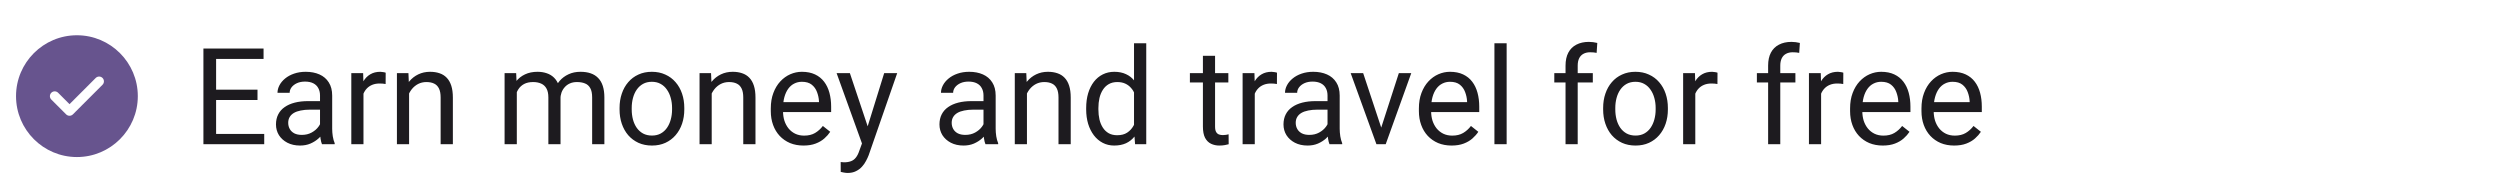 <svg width="260" height="20" viewBox="0 0 260 20" fill="none" xmlns="http://www.w3.org/2000/svg">
<path fill-rule="evenodd" clip-rule="evenodd" d="M10.662 8.815L7.583 11.893C7.485 11.991 7.358 12.04 7.23 12.04C7.101 12.04 6.974 11.991 6.876 11.893L5.337 10.354C5.141 10.159 5.141 9.842 5.337 9.647C5.532 9.451 5.848 9.451 6.043 9.647L7.23 10.833L9.955 8.107C10.15 7.912 10.467 7.912 10.662 8.107C10.857 8.303 10.857 8.619 10.662 8.815ZM8 3.667C4.508 3.667 1.667 6.508 1.667 10C1.667 13.493 4.508 16.333 8 16.333C11.492 16.333 14.333 13.493 14.333 10C14.333 6.508 11.492 3.667 8 3.667Z" fill="#67548E"/>
<path d="M27.479 13.927V15H22.208V13.927H27.479ZM22.475 5.047V15H21.155V5.047H22.475ZM26.781 9.326V10.399H22.208V9.326H26.781ZM27.41 5.047V6.127H22.208V5.047H27.41ZM33.282 13.735V9.928C33.282 9.636 33.223 9.383 33.105 9.169C32.991 8.95 32.817 8.782 32.585 8.663C32.352 8.545 32.065 8.485 31.724 8.485C31.405 8.485 31.124 8.54 30.883 8.649C30.646 8.759 30.459 8.902 30.322 9.08C30.19 9.258 30.124 9.449 30.124 9.654H28.859C28.859 9.39 28.928 9.128 29.064 8.868C29.201 8.608 29.397 8.374 29.652 8.164C29.912 7.95 30.222 7.781 30.582 7.658C30.947 7.531 31.352 7.467 31.799 7.467C32.337 7.467 32.81 7.558 33.221 7.74C33.635 7.923 33.959 8.198 34.191 8.567C34.428 8.932 34.547 9.39 34.547 9.941V13.387C34.547 13.633 34.567 13.895 34.608 14.173C34.654 14.451 34.72 14.69 34.807 14.891V15H33.487C33.423 14.854 33.373 14.661 33.337 14.419C33.3 14.173 33.282 13.945 33.282 13.735ZM33.501 10.516L33.515 11.404H32.236C31.876 11.404 31.555 11.434 31.273 11.493C30.99 11.548 30.753 11.632 30.561 11.746C30.37 11.86 30.224 12.004 30.124 12.177C30.024 12.345 29.974 12.544 29.974 12.771C29.974 13.004 30.026 13.216 30.131 13.407C30.236 13.599 30.393 13.751 30.602 13.865C30.817 13.975 31.079 14.029 31.389 14.029C31.776 14.029 32.118 13.947 32.414 13.783C32.71 13.619 32.945 13.419 33.118 13.182C33.296 12.945 33.392 12.714 33.405 12.491L33.945 13.1C33.913 13.291 33.827 13.503 33.685 13.735C33.544 13.968 33.355 14.191 33.118 14.405C32.886 14.615 32.608 14.79 32.284 14.932C31.965 15.068 31.605 15.137 31.204 15.137C30.703 15.137 30.263 15.039 29.885 14.843C29.511 14.647 29.219 14.385 29.01 14.057C28.805 13.724 28.702 13.352 28.702 12.942C28.702 12.546 28.78 12.197 28.935 11.896C29.09 11.591 29.313 11.338 29.605 11.138C29.896 10.933 30.247 10.778 30.657 10.673C31.067 10.568 31.525 10.516 32.031 10.516H33.501ZM37.801 8.766V15H36.536V7.604H37.767L37.801 8.766ZM40.111 7.562L40.105 8.738C40 8.715 39.899 8.702 39.804 8.697C39.713 8.688 39.608 8.684 39.489 8.684C39.198 8.684 38.94 8.729 38.717 8.82C38.493 8.911 38.304 9.039 38.149 9.203C37.995 9.367 37.871 9.563 37.78 9.791C37.694 10.014 37.637 10.26 37.609 10.529L37.254 10.734C37.254 10.288 37.297 9.868 37.384 9.477C37.475 9.085 37.614 8.738 37.801 8.438C37.988 8.132 38.225 7.895 38.512 7.727C38.803 7.553 39.15 7.467 39.551 7.467C39.642 7.467 39.747 7.478 39.865 7.501C39.984 7.519 40.066 7.54 40.111 7.562ZM42.545 9.183V15H41.28V7.604H42.477L42.545 9.183ZM42.244 11.021L41.718 11.001C41.722 10.495 41.797 10.028 41.943 9.6C42.089 9.167 42.294 8.791 42.559 8.472C42.823 8.153 43.137 7.907 43.502 7.733C43.871 7.556 44.279 7.467 44.726 7.467C45.09 7.467 45.418 7.517 45.71 7.617C46.002 7.713 46.25 7.868 46.455 8.082C46.665 8.296 46.824 8.574 46.934 8.916C47.043 9.253 47.098 9.666 47.098 10.153V15H45.826V10.14C45.826 9.752 45.769 9.442 45.655 9.21C45.541 8.973 45.375 8.802 45.156 8.697C44.938 8.588 44.669 8.533 44.35 8.533C44.035 8.533 43.748 8.599 43.488 8.731C43.233 8.864 43.012 9.046 42.825 9.278C42.643 9.511 42.499 9.777 42.395 10.078C42.294 10.374 42.244 10.689 42.244 11.021ZM53.749 9.073V15H52.477V7.604H53.681L53.749 9.073ZM53.489 11.021L52.901 11.001C52.906 10.495 52.972 10.028 53.1 9.6C53.227 9.167 53.416 8.791 53.667 8.472C53.918 8.153 54.23 7.907 54.603 7.733C54.977 7.556 55.41 7.467 55.902 7.467C56.249 7.467 56.568 7.517 56.859 7.617C57.151 7.713 57.404 7.866 57.618 8.075C57.832 8.285 57.999 8.554 58.117 8.882C58.236 9.21 58.295 9.606 58.295 10.071V15H57.03V10.133C57.03 9.745 56.964 9.436 56.832 9.203C56.704 8.971 56.522 8.802 56.285 8.697C56.048 8.588 55.77 8.533 55.451 8.533C55.078 8.533 54.765 8.599 54.515 8.731C54.264 8.864 54.063 9.046 53.913 9.278C53.763 9.511 53.653 9.777 53.585 10.078C53.521 10.374 53.489 10.689 53.489 11.021ZM58.281 10.324L57.434 10.584C57.438 10.178 57.504 9.789 57.632 9.415C57.764 9.041 57.953 8.709 58.199 8.417C58.45 8.125 58.758 7.895 59.122 7.727C59.487 7.553 59.904 7.467 60.373 7.467C60.77 7.467 61.12 7.519 61.426 7.624C61.736 7.729 61.995 7.891 62.205 8.109C62.419 8.324 62.581 8.599 62.69 8.937C62.8 9.274 62.855 9.675 62.855 10.14V15H61.583V10.126C61.583 9.711 61.517 9.39 61.385 9.162C61.257 8.93 61.075 8.768 60.838 8.677C60.605 8.581 60.328 8.533 60.004 8.533C59.726 8.533 59.48 8.581 59.266 8.677C59.051 8.772 58.871 8.905 58.726 9.073C58.58 9.237 58.468 9.426 58.391 9.641C58.318 9.855 58.281 10.083 58.281 10.324ZM64.434 11.384V11.227C64.434 10.693 64.511 10.199 64.666 9.743C64.821 9.283 65.044 8.884 65.336 8.547C65.628 8.205 65.981 7.941 66.395 7.754C66.81 7.562 67.275 7.467 67.79 7.467C68.31 7.467 68.777 7.562 69.191 7.754C69.611 7.941 69.966 8.205 70.258 8.547C70.554 8.884 70.78 9.283 70.935 9.743C71.09 10.199 71.167 10.693 71.167 11.227V11.384C71.167 11.917 71.09 12.412 70.935 12.867C70.78 13.323 70.554 13.722 70.258 14.063C69.966 14.401 69.613 14.665 69.198 14.856C68.788 15.043 68.323 15.137 67.804 15.137C67.284 15.137 66.817 15.043 66.402 14.856C65.988 14.665 65.632 14.401 65.336 14.063C65.044 13.722 64.821 13.323 64.666 12.867C64.511 12.412 64.434 11.917 64.434 11.384ZM65.698 11.227V11.384C65.698 11.753 65.742 12.102 65.828 12.43C65.915 12.753 66.045 13.04 66.218 13.291C66.395 13.542 66.617 13.74 66.881 13.886C67.145 14.027 67.453 14.098 67.804 14.098C68.15 14.098 68.453 14.027 68.713 13.886C68.977 13.74 69.196 13.542 69.369 13.291C69.542 13.04 69.672 12.753 69.759 12.43C69.85 12.102 69.895 11.753 69.895 11.384V11.227C69.895 10.862 69.85 10.518 69.759 10.194C69.672 9.866 69.54 9.577 69.362 9.326C69.189 9.071 68.97 8.87 68.706 8.725C68.446 8.579 68.141 8.506 67.79 8.506C67.444 8.506 67.138 8.579 66.874 8.725C66.614 8.87 66.395 9.071 66.218 9.326C66.045 9.577 65.915 9.866 65.828 10.194C65.742 10.518 65.698 10.862 65.698 11.227ZM74.018 9.183V15H72.753V7.604H73.949L74.018 9.183ZM73.717 11.021L73.19 11.001C73.195 10.495 73.27 10.028 73.416 9.6C73.562 9.167 73.767 8.791 74.031 8.472C74.296 8.153 74.61 7.907 74.975 7.733C75.344 7.556 75.752 7.467 76.198 7.467C76.563 7.467 76.891 7.517 77.183 7.617C77.474 7.713 77.723 7.868 77.928 8.082C78.137 8.296 78.297 8.574 78.406 8.916C78.516 9.253 78.57 9.666 78.57 10.153V15H77.299V10.14C77.299 9.752 77.242 9.442 77.128 9.21C77.014 8.973 76.848 8.802 76.629 8.697C76.41 8.588 76.141 8.533 75.822 8.533C75.508 8.533 75.221 8.599 74.961 8.731C74.706 8.864 74.485 9.046 74.298 9.278C74.116 9.511 73.972 9.777 73.867 10.078C73.767 10.374 73.717 10.689 73.717 11.021ZM83.561 15.137C83.046 15.137 82.579 15.05 82.159 14.877C81.745 14.699 81.387 14.451 81.086 14.132C80.79 13.813 80.562 13.435 80.402 12.997C80.243 12.56 80.163 12.081 80.163 11.562V11.274C80.163 10.673 80.252 10.137 80.43 9.668C80.607 9.194 80.849 8.793 81.154 8.465C81.46 8.137 81.806 7.888 82.193 7.72C82.581 7.551 82.982 7.467 83.397 7.467C83.925 7.467 84.381 7.558 84.764 7.74C85.151 7.923 85.468 8.178 85.714 8.506C85.96 8.829 86.142 9.212 86.261 9.654C86.379 10.092 86.439 10.57 86.439 11.09V11.657H80.915V10.625H85.174V10.529C85.156 10.201 85.087 9.882 84.969 9.572C84.855 9.262 84.672 9.007 84.422 8.807C84.171 8.606 83.829 8.506 83.397 8.506C83.109 8.506 82.845 8.567 82.603 8.69C82.362 8.809 82.155 8.987 81.981 9.224C81.808 9.461 81.674 9.75 81.578 10.092C81.482 10.434 81.435 10.828 81.435 11.274V11.562C81.435 11.912 81.482 12.243 81.578 12.553C81.678 12.858 81.822 13.127 82.009 13.359C82.2 13.592 82.43 13.774 82.699 13.906C82.973 14.038 83.283 14.104 83.629 14.104C84.076 14.104 84.454 14.013 84.764 13.831C85.074 13.649 85.345 13.405 85.577 13.1L86.343 13.708C86.183 13.95 85.981 14.18 85.734 14.398C85.488 14.617 85.185 14.795 84.825 14.932C84.47 15.068 84.048 15.137 83.561 15.137ZM89.897 14.234L91.955 7.604H93.309L90.342 16.142C90.273 16.324 90.182 16.52 90.068 16.73C89.959 16.944 89.818 17.146 89.644 17.338C89.471 17.529 89.262 17.684 89.016 17.803C88.774 17.926 88.485 17.987 88.147 17.987C88.047 17.987 87.92 17.974 87.765 17.946C87.61 17.919 87.5 17.896 87.436 17.878L87.43 16.852C87.466 16.857 87.523 16.862 87.601 16.866C87.683 16.875 87.74 16.88 87.772 16.88C88.059 16.88 88.302 16.841 88.503 16.764C88.704 16.691 88.872 16.565 89.009 16.388C89.15 16.215 89.271 15.975 89.371 15.67L89.897 14.234ZM88.387 7.604L90.308 13.346L90.636 14.679L89.727 15.144L87.006 7.604H88.387ZM102.284 13.735V9.928C102.284 9.636 102.225 9.383 102.106 9.169C101.993 8.95 101.819 8.782 101.587 8.663C101.354 8.545 101.067 8.485 100.726 8.485C100.407 8.485 100.126 8.54 99.885 8.649C99.648 8.759 99.461 8.902 99.324 9.08C99.192 9.258 99.126 9.449 99.126 9.654H97.861C97.861 9.39 97.93 9.128 98.066 8.868C98.203 8.608 98.399 8.374 98.654 8.164C98.914 7.95 99.224 7.781 99.584 7.658C99.949 7.531 100.354 7.467 100.801 7.467C101.339 7.467 101.812 7.558 102.223 7.74C102.637 7.923 102.961 8.198 103.193 8.567C103.43 8.932 103.549 9.39 103.549 9.941V13.387C103.549 13.633 103.569 13.895 103.61 14.173C103.656 14.451 103.722 14.69 103.809 14.891V15H102.489C102.425 14.854 102.375 14.661 102.339 14.419C102.302 14.173 102.284 13.945 102.284 13.735ZM102.503 10.516L102.517 11.404H101.238C100.878 11.404 100.557 11.434 100.274 11.493C99.992 11.548 99.755 11.632 99.564 11.746C99.372 11.86 99.226 12.004 99.126 12.177C99.026 12.345 98.976 12.544 98.976 12.771C98.976 13.004 99.028 13.216 99.133 13.407C99.238 13.599 99.395 13.751 99.605 13.865C99.819 13.975 100.081 14.029 100.391 14.029C100.778 14.029 101.12 13.947 101.416 13.783C101.712 13.619 101.947 13.419 102.12 13.182C102.298 12.945 102.394 12.714 102.407 12.491L102.947 13.1C102.915 13.291 102.829 13.503 102.688 13.735C102.546 13.968 102.357 14.191 102.12 14.405C101.888 14.615 101.61 14.79 101.286 14.932C100.967 15.068 100.607 15.137 100.206 15.137C99.705 15.137 99.265 15.039 98.887 14.843C98.513 14.647 98.221 14.385 98.012 14.057C97.807 13.724 97.704 13.352 97.704 12.942C97.704 12.546 97.782 12.197 97.936 11.896C98.091 11.591 98.315 11.338 98.606 11.138C98.898 10.933 99.249 10.778 99.659 10.673C100.069 10.568 100.527 10.516 101.033 10.516H102.503ZM106.803 9.183V15H105.538V7.604H106.734L106.803 9.183ZM106.502 11.021L105.976 11.001C105.98 10.495 106.055 10.028 106.201 9.6C106.347 9.167 106.552 8.791 106.816 8.472C107.081 8.153 107.395 7.907 107.76 7.733C108.129 7.556 108.537 7.467 108.983 7.467C109.348 7.467 109.676 7.517 109.968 7.617C110.259 7.713 110.508 7.868 110.713 8.082C110.923 8.296 111.082 8.574 111.191 8.916C111.301 9.253 111.355 9.666 111.355 10.153V15H110.084V10.14C110.084 9.752 110.027 9.442 109.913 9.21C109.799 8.973 109.633 8.802 109.414 8.697C109.195 8.588 108.926 8.533 108.607 8.533C108.293 8.533 108.006 8.599 107.746 8.731C107.491 8.864 107.27 9.046 107.083 9.278C106.901 9.511 106.757 9.777 106.652 10.078C106.552 10.374 106.502 10.689 106.502 11.021ZM117.938 13.565V4.5H119.21V15H118.048L117.938 13.565ZM112.962 11.384V11.24C112.962 10.675 113.03 10.162 113.167 9.702C113.308 9.237 113.507 8.839 113.762 8.506C114.021 8.173 114.329 7.918 114.685 7.74C115.045 7.558 115.446 7.467 115.888 7.467C116.353 7.467 116.758 7.549 117.104 7.713C117.455 7.872 117.752 8.107 117.993 8.417C118.239 8.722 118.433 9.091 118.574 9.524C118.715 9.957 118.813 10.447 118.868 10.994V11.623C118.818 12.165 118.72 12.653 118.574 13.086C118.433 13.519 118.239 13.888 117.993 14.193C117.752 14.499 117.455 14.733 117.104 14.898C116.754 15.057 116.343 15.137 115.874 15.137C115.441 15.137 115.045 15.043 114.685 14.856C114.329 14.67 114.021 14.408 113.762 14.07C113.507 13.733 113.308 13.337 113.167 12.881C113.03 12.421 112.962 11.921 112.962 11.384ZM114.233 11.24V11.384C114.233 11.753 114.27 12.099 114.343 12.423C114.42 12.746 114.539 13.031 114.698 13.277C114.858 13.523 115.061 13.717 115.307 13.858C115.553 13.995 115.847 14.063 116.188 14.063C116.608 14.063 116.952 13.975 117.221 13.797C117.494 13.619 117.713 13.384 117.877 13.093C118.041 12.801 118.169 12.484 118.26 12.143V10.495C118.205 10.245 118.125 10.003 118.021 9.771C117.92 9.534 117.788 9.324 117.624 9.142C117.465 8.955 117.266 8.807 117.029 8.697C116.797 8.588 116.521 8.533 116.202 8.533C115.856 8.533 115.557 8.606 115.307 8.752C115.061 8.893 114.858 9.089 114.698 9.34C114.539 9.586 114.42 9.873 114.343 10.201C114.27 10.525 114.233 10.871 114.233 11.24ZM127.748 7.604V8.574H123.749V7.604H127.748ZM125.103 5.806H126.367V13.168C126.367 13.419 126.406 13.608 126.483 13.735C126.561 13.863 126.661 13.947 126.784 13.988C126.907 14.029 127.039 14.05 127.181 14.05C127.285 14.05 127.395 14.041 127.509 14.023C127.627 14 127.716 13.981 127.775 13.968L127.782 15C127.682 15.032 127.55 15.062 127.386 15.089C127.226 15.121 127.033 15.137 126.805 15.137C126.495 15.137 126.21 15.075 125.95 14.952C125.69 14.829 125.483 14.624 125.328 14.337C125.178 14.045 125.103 13.653 125.103 13.161V5.806ZM130.496 8.766V15H129.231V7.604H130.462L130.496 8.766ZM132.807 7.562L132.8 8.738C132.695 8.715 132.595 8.702 132.499 8.697C132.408 8.688 132.303 8.684 132.185 8.684C131.893 8.684 131.635 8.729 131.412 8.82C131.189 8.911 131 9.039 130.845 9.203C130.69 9.367 130.567 9.563 130.476 9.791C130.389 10.014 130.332 10.26 130.305 10.529L129.949 10.734C129.949 10.288 129.993 9.868 130.079 9.477C130.17 9.085 130.309 8.738 130.496 8.438C130.683 8.132 130.92 7.895 131.207 7.727C131.499 7.553 131.845 7.467 132.246 7.467C132.337 7.467 132.442 7.478 132.561 7.501C132.679 7.519 132.761 7.54 132.807 7.562ZM138.063 13.735V9.928C138.063 9.636 138.004 9.383 137.886 9.169C137.772 8.95 137.599 8.782 137.366 8.663C137.134 8.545 136.847 8.485 136.505 8.485C136.186 8.485 135.906 8.54 135.664 8.649C135.427 8.759 135.24 8.902 135.104 9.08C134.971 9.258 134.905 9.449 134.905 9.654H133.641C133.641 9.39 133.709 9.128 133.846 8.868C133.982 8.608 134.178 8.374 134.434 8.164C134.693 7.95 135.003 7.781 135.363 7.658C135.728 7.531 136.133 7.467 136.58 7.467C137.118 7.467 137.592 7.558 138.002 7.74C138.417 7.923 138.74 8.198 138.973 8.567C139.21 8.932 139.328 9.39 139.328 9.941V13.387C139.328 13.633 139.349 13.895 139.39 14.173C139.435 14.451 139.501 14.69 139.588 14.891V15H138.269C138.205 14.854 138.155 14.661 138.118 14.419C138.082 14.173 138.063 13.945 138.063 13.735ZM138.282 10.516L138.296 11.404H137.018C136.658 11.404 136.336 11.434 136.054 11.493C135.771 11.548 135.534 11.632 135.343 11.746C135.151 11.86 135.006 12.004 134.905 12.177C134.805 12.345 134.755 12.544 134.755 12.771C134.755 13.004 134.807 13.216 134.912 13.407C135.017 13.599 135.174 13.751 135.384 13.865C135.598 13.975 135.86 14.029 136.17 14.029C136.557 14.029 136.899 13.947 137.195 13.783C137.492 13.619 137.726 13.419 137.899 13.182C138.077 12.945 138.173 12.714 138.187 12.491L138.727 13.1C138.695 13.291 138.608 13.503 138.467 13.735C138.326 13.968 138.136 14.191 137.899 14.405C137.667 14.615 137.389 14.79 137.065 14.932C136.746 15.068 136.386 15.137 135.985 15.137C135.484 15.137 135.044 15.039 134.666 14.843C134.292 14.647 134.001 14.385 133.791 14.057C133.586 13.724 133.483 13.352 133.483 12.942C133.483 12.546 133.561 12.197 133.716 11.896C133.871 11.591 134.094 11.338 134.386 11.138C134.677 10.933 135.028 10.778 135.438 10.673C135.849 10.568 136.307 10.516 136.812 10.516H138.282ZM143.457 13.858L145.48 7.604H146.772L144.113 15H143.266L143.457 13.858ZM141.769 7.604L143.854 13.893L143.997 15H143.149L140.47 7.604H141.769ZM150.963 15.137C150.448 15.137 149.981 15.05 149.562 14.877C149.147 14.699 148.789 14.451 148.488 14.132C148.192 13.813 147.964 13.435 147.805 12.997C147.645 12.56 147.565 12.081 147.565 11.562V11.274C147.565 10.673 147.654 10.137 147.832 9.668C148.01 9.194 148.251 8.793 148.557 8.465C148.862 8.137 149.208 7.888 149.596 7.72C149.983 7.551 150.384 7.467 150.799 7.467C151.327 7.467 151.783 7.558 152.166 7.74C152.553 7.923 152.87 8.178 153.116 8.506C153.362 8.829 153.545 9.212 153.663 9.654C153.782 10.092 153.841 10.57 153.841 11.09V11.657H148.317V10.625H152.576V10.529C152.558 10.201 152.49 9.882 152.371 9.572C152.257 9.262 152.075 9.007 151.824 8.807C151.574 8.606 151.232 8.506 150.799 8.506C150.512 8.506 150.247 8.567 150.006 8.69C149.764 8.809 149.557 8.987 149.384 9.224C149.211 9.461 149.076 9.75 148.98 10.092C148.885 10.434 148.837 10.828 148.837 11.274V11.562C148.837 11.912 148.885 12.243 148.98 12.553C149.081 12.858 149.224 13.127 149.411 13.359C149.603 13.592 149.833 13.774 150.102 13.906C150.375 14.038 150.685 14.104 151.031 14.104C151.478 14.104 151.856 14.013 152.166 13.831C152.476 13.649 152.747 13.405 152.979 13.1L153.745 13.708C153.586 13.95 153.383 14.18 153.137 14.398C152.891 14.617 152.588 14.795 152.228 14.932C151.872 15.068 151.451 15.137 150.963 15.137ZM156.691 4.5V15H155.42V4.5H156.691ZM164.081 15H162.816V6.824C162.816 6.291 162.912 5.842 163.104 5.478C163.299 5.108 163.58 4.83 163.944 4.644C164.309 4.452 164.742 4.356 165.243 4.356C165.389 4.356 165.535 4.366 165.681 4.384C165.831 4.402 165.977 4.429 166.118 4.466L166.05 5.498C165.954 5.475 165.845 5.459 165.722 5.45C165.603 5.441 165.485 5.437 165.366 5.437C165.097 5.437 164.865 5.491 164.669 5.601C164.478 5.705 164.332 5.86 164.231 6.065C164.131 6.271 164.081 6.523 164.081 6.824V15ZM165.653 7.604V8.574H161.647V7.604H165.653ZM166.727 11.384V11.227C166.727 10.693 166.804 10.199 166.959 9.743C167.114 9.283 167.337 8.884 167.629 8.547C167.921 8.205 168.274 7.941 168.688 7.754C169.103 7.562 169.568 7.467 170.083 7.467C170.603 7.467 171.07 7.562 171.484 7.754C171.904 7.941 172.259 8.205 172.551 8.547C172.847 8.884 173.073 9.283 173.228 9.743C173.382 10.199 173.46 10.693 173.46 11.227V11.384C173.46 11.917 173.382 12.412 173.228 12.867C173.073 13.323 172.847 13.722 172.551 14.063C172.259 14.401 171.906 14.665 171.491 14.856C171.081 15.043 170.616 15.137 170.097 15.137C169.577 15.137 169.11 15.043 168.695 14.856C168.281 14.665 167.925 14.401 167.629 14.063C167.337 13.722 167.114 13.323 166.959 12.867C166.804 12.412 166.727 11.917 166.727 11.384ZM167.991 11.227V11.384C167.991 11.753 168.035 12.102 168.121 12.43C168.208 12.753 168.338 13.04 168.511 13.291C168.688 13.542 168.91 13.74 169.174 13.886C169.438 14.027 169.746 14.098 170.097 14.098C170.443 14.098 170.746 14.027 171.006 13.886C171.27 13.74 171.489 13.542 171.662 13.291C171.835 13.04 171.965 12.753 172.052 12.43C172.143 12.102 172.188 11.753 172.188 11.384V11.227C172.188 10.862 172.143 10.518 172.052 10.194C171.965 9.866 171.833 9.577 171.655 9.326C171.482 9.071 171.263 8.87 170.999 8.725C170.739 8.579 170.434 8.506 170.083 8.506C169.737 8.506 169.431 8.579 169.167 8.725C168.907 8.87 168.688 9.071 168.511 9.326C168.338 9.577 168.208 9.866 168.121 10.194C168.035 10.518 167.991 10.862 167.991 11.227ZM176.311 8.766V15H175.046V7.604H176.276L176.311 8.766ZM178.621 7.562L178.614 8.738C178.509 8.715 178.409 8.702 178.313 8.697C178.222 8.688 178.118 8.684 177.999 8.684C177.707 8.684 177.45 8.729 177.227 8.82C177.003 8.911 176.814 9.039 176.659 9.203C176.504 9.367 176.381 9.563 176.29 9.791C176.203 10.014 176.146 10.26 176.119 10.529L175.764 10.734C175.764 10.288 175.807 9.868 175.894 9.477C175.985 9.085 176.124 8.738 176.311 8.438C176.497 8.132 176.734 7.895 177.021 7.727C177.313 7.553 177.66 7.467 178.061 7.467C178.152 7.467 178.257 7.478 178.375 7.501C178.493 7.519 178.576 7.54 178.621 7.562ZM185.149 15H183.885V6.824C183.885 6.291 183.98 5.842 184.172 5.478C184.368 5.108 184.648 4.83 185.013 4.644C185.377 4.452 185.81 4.356 186.312 4.356C186.457 4.356 186.603 4.366 186.749 4.384C186.899 4.402 187.045 4.429 187.187 4.466L187.118 5.498C187.022 5.475 186.913 5.459 186.79 5.45C186.672 5.441 186.553 5.437 186.435 5.437C186.166 5.437 185.933 5.491 185.737 5.601C185.546 5.705 185.4 5.86 185.3 6.065C185.2 6.271 185.149 6.523 185.149 6.824V15ZM186.722 7.604V8.574H182.716V7.604H186.722ZM189.395 8.766V15H188.13V7.604H189.36L189.395 8.766ZM191.705 7.562L191.698 8.738C191.593 8.715 191.493 8.702 191.397 8.697C191.306 8.688 191.201 8.684 191.083 8.684C190.791 8.684 190.534 8.729 190.311 8.82C190.087 8.911 189.898 9.039 189.743 9.203C189.588 9.367 189.465 9.563 189.374 9.791C189.287 10.014 189.23 10.26 189.203 10.529L188.848 10.734C188.848 10.288 188.891 9.868 188.978 9.477C189.069 9.085 189.208 8.738 189.395 8.438C189.581 8.132 189.818 7.895 190.105 7.727C190.397 7.553 190.743 7.467 191.145 7.467C191.236 7.467 191.34 7.478 191.459 7.501C191.577 7.519 191.66 7.54 191.705 7.562ZM195.807 15.137C195.292 15.137 194.825 15.05 194.405 14.877C193.991 14.699 193.633 14.451 193.332 14.132C193.036 13.813 192.808 13.435 192.648 12.997C192.489 12.56 192.409 12.081 192.409 11.562V11.274C192.409 10.673 192.498 10.137 192.676 9.668C192.854 9.194 193.095 8.793 193.4 8.465C193.706 8.137 194.052 7.888 194.439 7.72C194.827 7.551 195.228 7.467 195.643 7.467C196.171 7.467 196.627 7.558 197.01 7.74C197.397 7.923 197.714 8.178 197.96 8.506C198.206 8.829 198.388 9.212 198.507 9.654C198.625 10.092 198.685 10.57 198.685 11.09V11.657H193.161V10.625H197.42V10.529C197.402 10.201 197.333 9.882 197.215 9.572C197.101 9.262 196.919 9.007 196.668 8.807C196.417 8.606 196.076 8.506 195.643 8.506C195.355 8.506 195.091 8.567 194.85 8.69C194.608 8.809 194.401 8.987 194.228 9.224C194.054 9.461 193.92 9.75 193.824 10.092C193.729 10.434 193.681 10.828 193.681 11.274V11.562C193.681 11.912 193.729 12.243 193.824 12.553C193.924 12.858 194.068 13.127 194.255 13.359C194.446 13.592 194.676 13.774 194.945 13.906C195.219 14.038 195.529 14.104 195.875 14.104C196.322 14.104 196.7 14.013 197.01 13.831C197.32 13.649 197.591 13.405 197.823 13.1L198.589 13.708C198.429 13.95 198.227 14.18 197.98 14.398C197.734 14.617 197.431 14.795 197.071 14.932C196.716 15.068 196.294 15.137 195.807 15.137ZM203.23 15.137C202.715 15.137 202.248 15.05 201.829 14.877C201.414 14.699 201.057 14.451 200.756 14.132C200.46 13.813 200.232 13.435 200.072 12.997C199.913 12.56 199.833 12.081 199.833 11.562V11.274C199.833 10.673 199.922 10.137 200.1 9.668C200.277 9.194 200.519 8.793 200.824 8.465C201.13 8.137 201.476 7.888 201.863 7.72C202.251 7.551 202.652 7.467 203.066 7.467C203.595 7.467 204.051 7.558 204.434 7.74C204.821 7.923 205.138 8.178 205.384 8.506C205.63 8.829 205.812 9.212 205.931 9.654C206.049 10.092 206.108 10.57 206.108 11.09V11.657H200.585V10.625H204.844V10.529C204.826 10.201 204.757 9.882 204.639 9.572C204.525 9.262 204.342 9.007 204.092 8.807C203.841 8.606 203.499 8.506 203.066 8.506C202.779 8.506 202.515 8.567 202.273 8.69C202.032 8.809 201.825 8.987 201.651 9.224C201.478 9.461 201.344 9.75 201.248 10.092C201.152 10.434 201.104 10.828 201.104 11.274V11.562C201.104 11.912 201.152 12.243 201.248 12.553C201.348 12.858 201.492 13.127 201.679 13.359C201.87 13.592 202.1 13.774 202.369 13.906C202.643 14.038 202.952 14.104 203.299 14.104C203.745 14.104 204.124 14.013 204.434 13.831C204.743 13.649 205.015 13.405 205.247 13.1L206.013 13.708C205.853 13.95 205.65 14.18 205.404 14.398C205.158 14.617 204.855 14.795 204.495 14.932C204.14 15.068 203.718 15.137 203.23 15.137Z" fill="#1D1B1F"/>
</svg>
